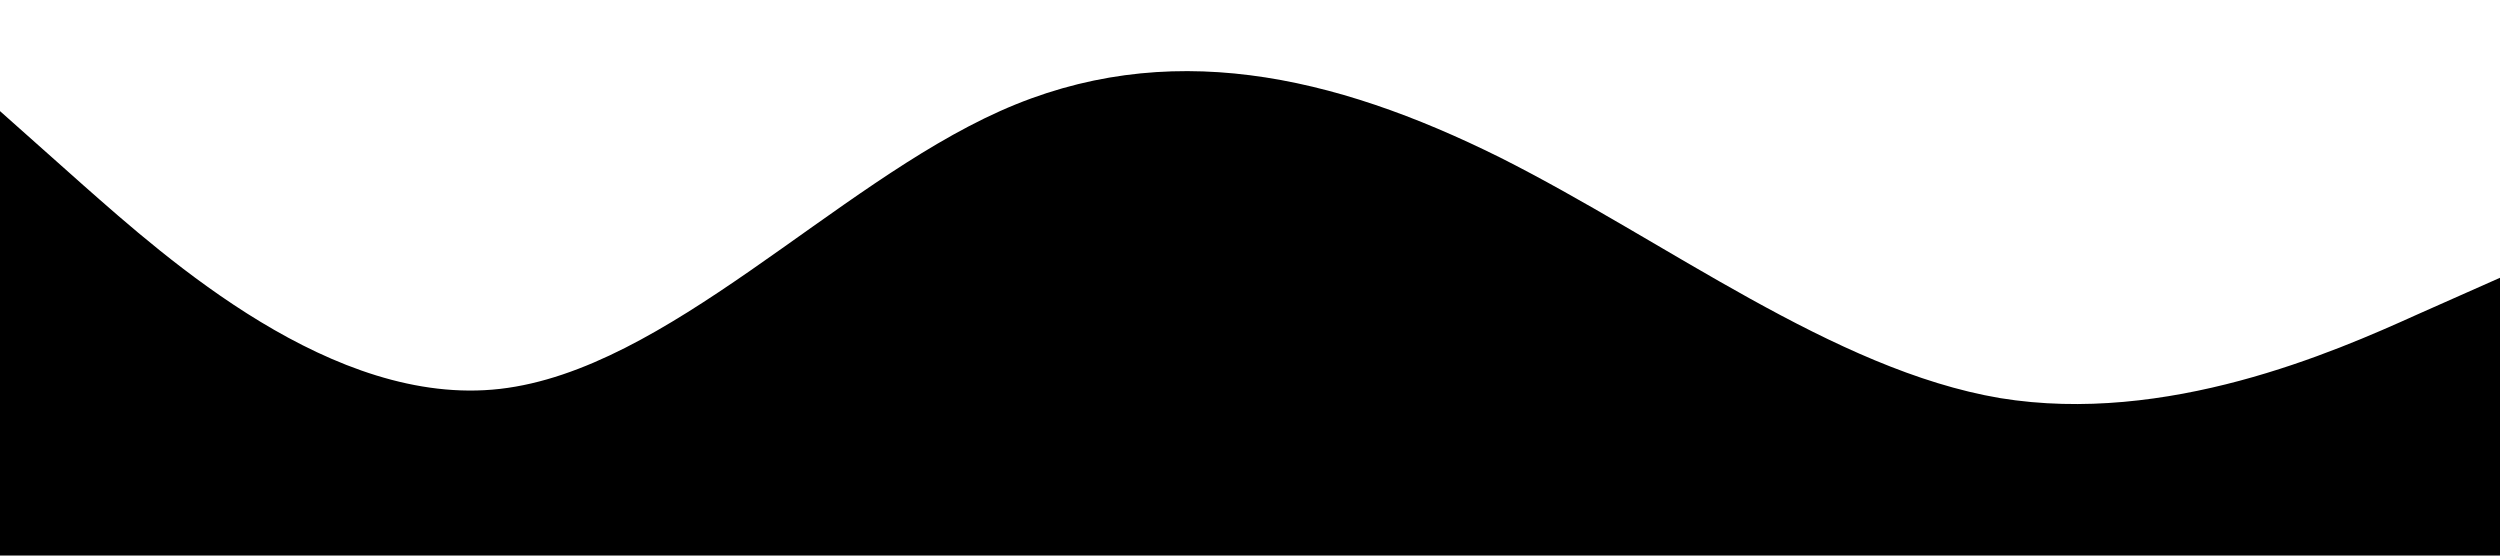 <svg xmlns="http://www.w3.org/2000/svg" viewBox="0 0 1440 320"><path fill="hsla(204,60%,50%,1)" fill-opacity="1" d="M0,64L48,106.7C96,149,192,235,288,224C384,213,480,107,576,64C672,21,768,43,864,90.7C960,139,1056,213,1152,229.3C1248,245,1344,203,1392,181.3L1440,160L1440,320L1392,320C1344,320,1248,320,1152,320C1056,320,960,320,864,320C768,320,672,320,576,320C480,320,384,320,288,320C192,320,96,320,48,320L0,320Z"></path></svg>